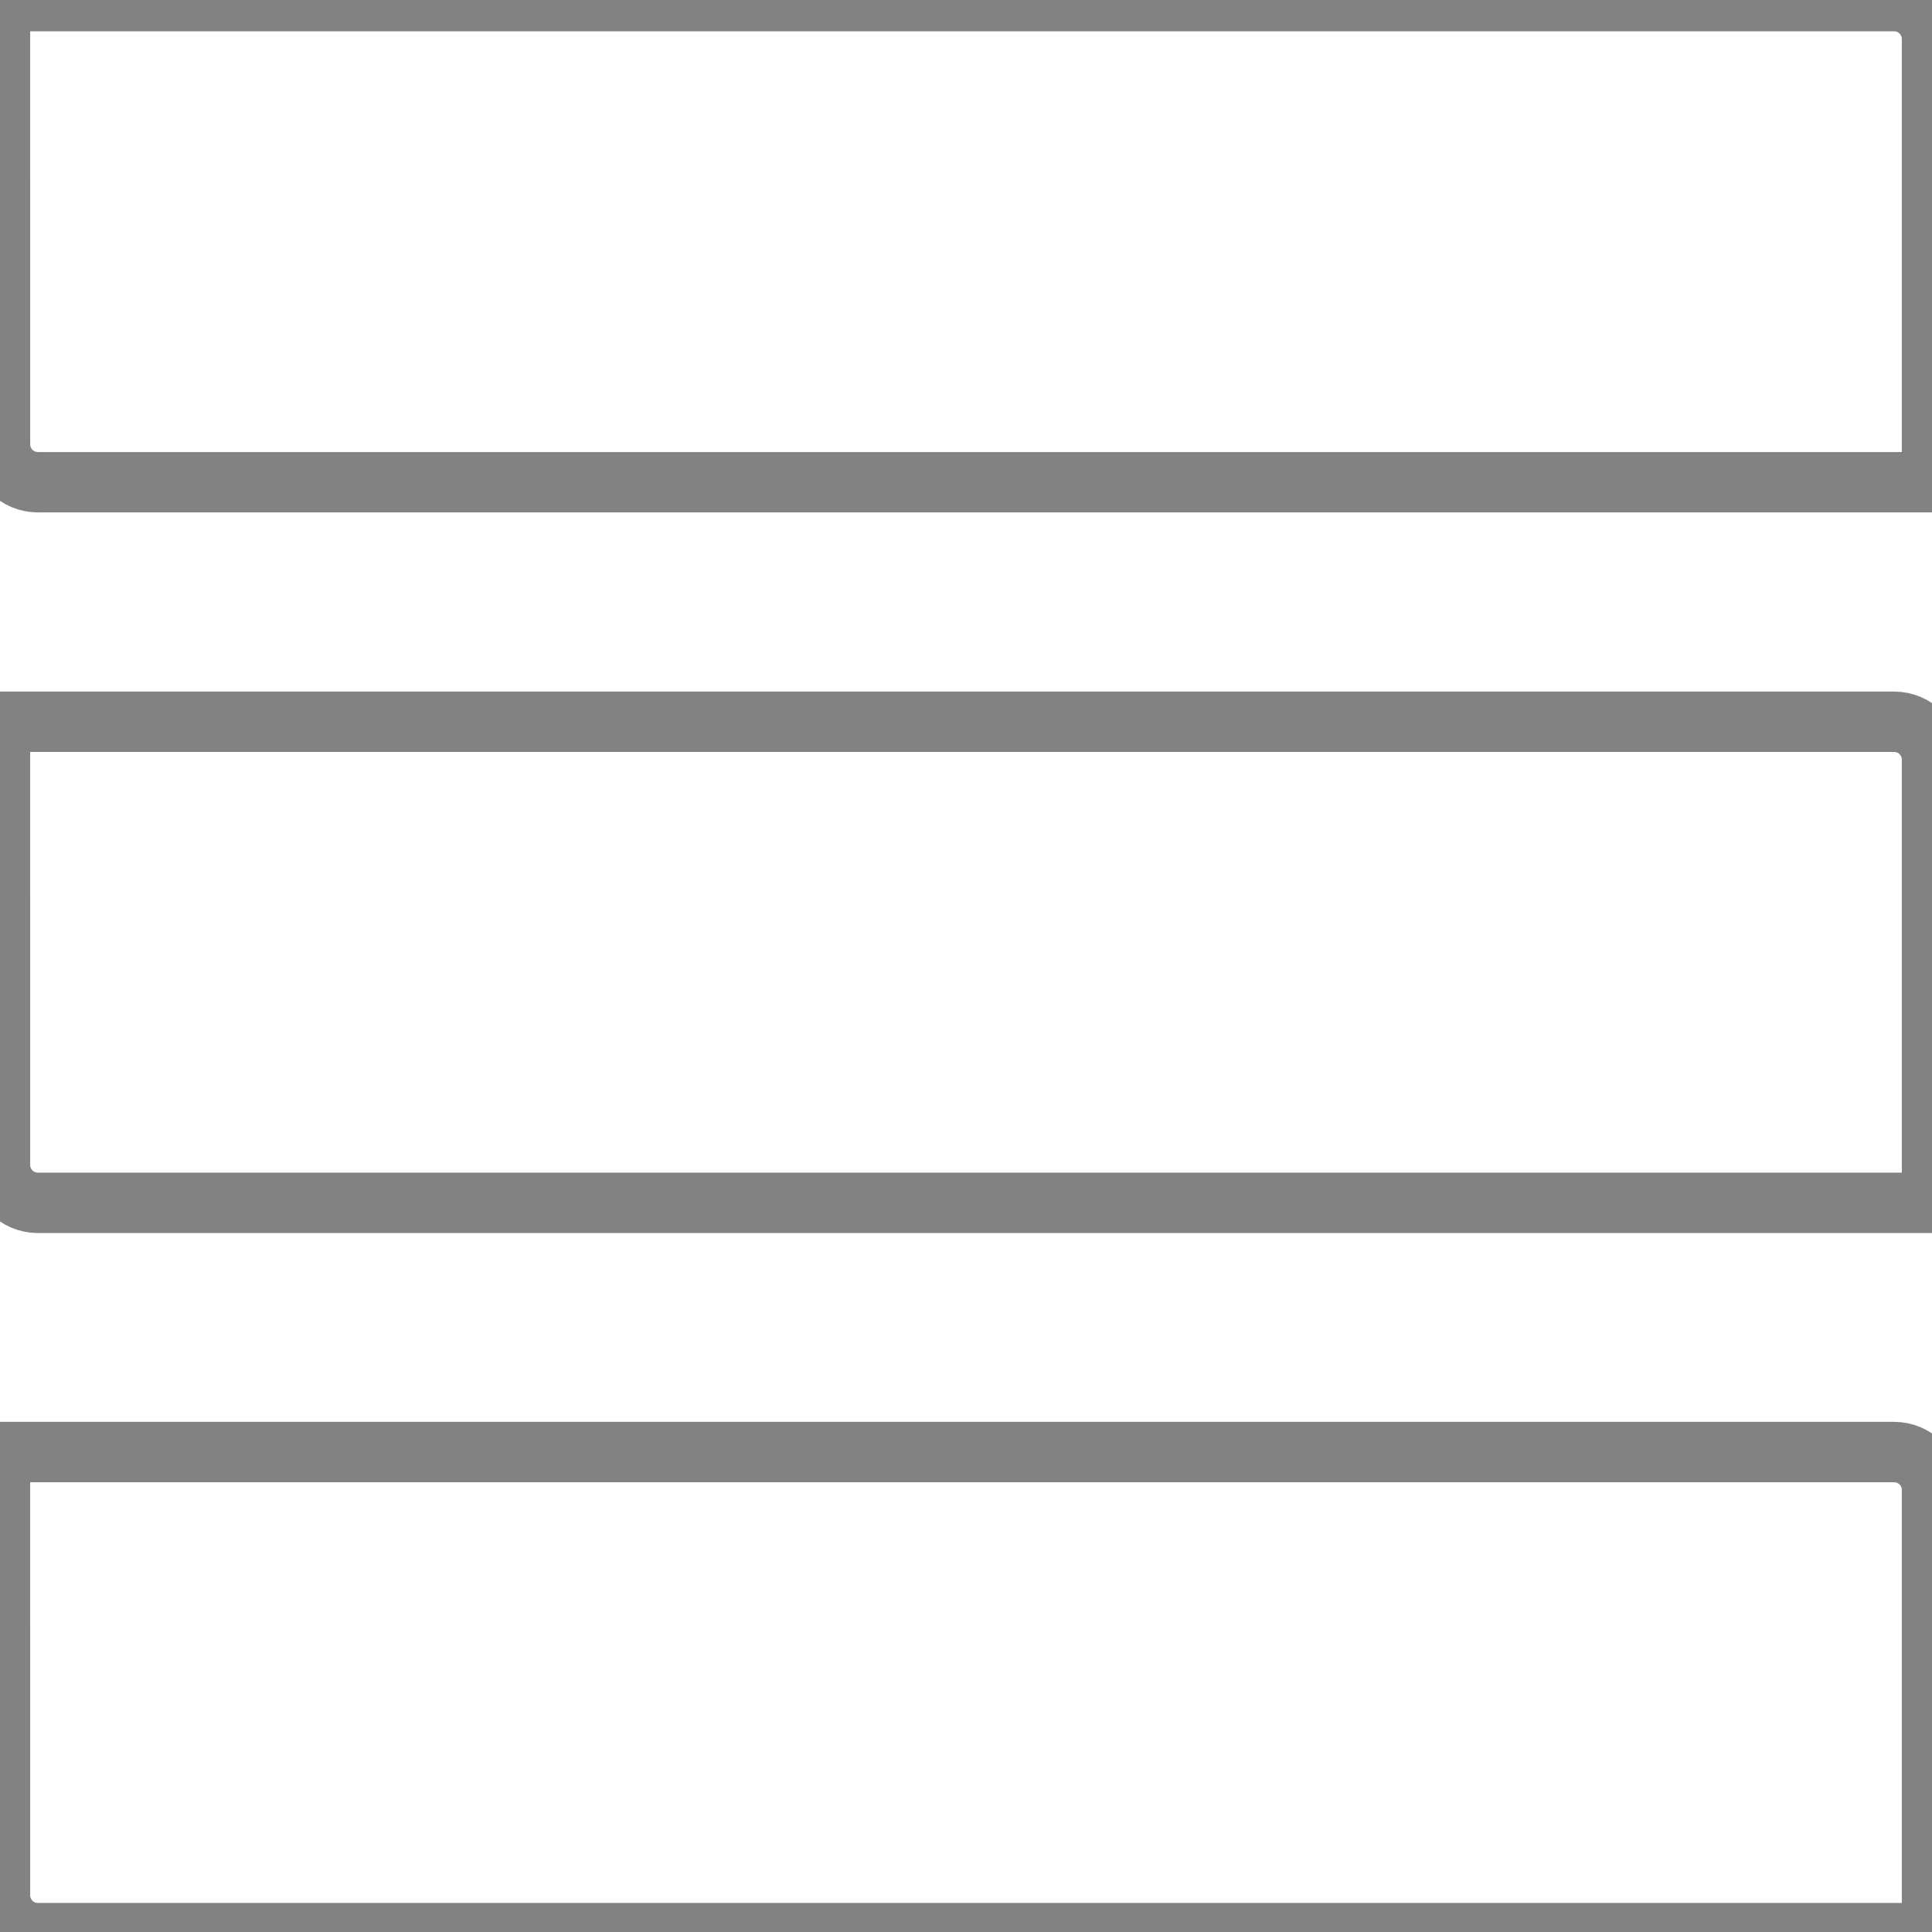<svg version="1.1" viewBox="0.0 0.0 32.0 32.0" fill="none" stroke="none" stroke-linecap="square" stroke-miterlimit="10" xmlns:xlink="http://www.w3.org/1999/xlink" xmlns="http://www.w3.org/2000/svg"><clipPath id="p.0"><path d="m0 0l32.0 0l0 32.0l-32.0 0l0 -32.0z" clip-rule="nonzero"/></clipPath><g clip-path="url(#p.0)"><path fill="#000000" fill-opacity="0.0" d="m0 0l32.0 0l0 32.0l-32.0 0z" fill-rule="evenodd"/><path fill="#000000" fill-opacity="0.0" d="m0.627 19.923l31.373 0c7.247925E-5 0 1.3923645E-4 -2.861023E-5 1.8882751E-4 -7.8201294E-5c4.9591064E-5 -4.9591064E-5 8.010864E-5 -1.18255615E-4 8.010864E-5 -1.8882751E-4l-2.6893616E-4 -7.341c0 -0.346 -0.281 -0.627 -0.627 -0.627l-31.373 0l0 0c-1.4727593E-4 0 -2.6666664E-4 1.1920929E-4 -2.6666664E-4 2.670288E-4l2.6666664E-4 7.341l0 0c0 0.346 0.281 0.627 0.627 0.627z" fill-rule="evenodd"/><path stroke="#828282" stroke-width="1.0" stroke-linejoin="round" stroke-linecap="butt" d="m0.627 19.923l31.373 0c7.247925E-5 0 1.3923645E-4 -2.861023E-5 1.8882751E-4 -7.8201294E-5c4.9591064E-5 -4.9591064E-5 8.010864E-5 -1.18255615E-4 8.010864E-5 -1.8882751E-4l-2.6893616E-4 -7.341c0 -0.346 -0.281 -0.627 -0.627 -0.627l-31.373 0l0 0c-1.4727593E-4 0 -2.6666664E-4 1.1920929E-4 -2.6666664E-4 2.670288E-4l2.6666664E-4 7.341l0 0c0 0.346 0.281 0.627 0.627 0.627z" fill-rule="evenodd"/><path fill="#000000" fill-opacity="0.0" d="m0.627 32.019l31.373 0c7.247925E-5 0 1.3923645E-4 -2.670288E-5 1.8882751E-4 -8.010864E-5c4.9591064E-5 -4.9591064E-5 8.010864E-5 -1.1444092E-4 8.010864E-5 -1.8692017E-4l-2.6893616E-4 -7.341c0 -0.346 -0.281 -0.627 -0.627 -0.627l-31.373 0l0 0c-1.4727593E-4 0 -2.6666664E-4 1.20162964E-4 -2.6666664E-4 2.670288E-4l2.6666664E-4 7.341l0 0c0 0.346 0.281 0.627 0.627 0.627z" fill-rule="evenodd"/><path stroke="#828282" stroke-width="1.0" stroke-linejoin="round" stroke-linecap="butt" d="m0.627 32.019l31.373 0c7.247925E-5 0 1.3923645E-4 -2.670288E-5 1.8882751E-4 -8.010864E-5c4.9591064E-5 -4.9591064E-5 8.010864E-5 -1.1444092E-4 8.010864E-5 -1.8692017E-4l-2.6893616E-4 -7.341c0 -0.346 -0.281 -0.627 -0.627 -0.627l-31.373 0l0 0c-1.4727593E-4 0 -2.6666664E-4 1.20162964E-4 -2.6666664E-4 2.670288E-4l2.6666664E-4 7.341l0 0c0 0.346 0.281 0.627 0.627 0.627z" fill-rule="evenodd"/><path fill="#000000" fill-opacity="0.0" d="m0.627 7.987l31.373 0c7.247925E-5 0 1.3923645E-4 -2.8133392E-5 1.8882751E-4 -7.8201294E-5c4.9591064E-5 -5.00679E-5 8.010864E-5 -1.1777878E-4 8.010864E-5 -1.8835068E-4l-2.6893616E-4 -7.341c0 -0.346 -0.281 -0.627 -0.627 -0.627l-31.373 0l0 0c-1.4727593E-4 0 -2.6666664E-4 1.19389966E-4 -2.6666664E-4 2.6666746E-4l2.6666664E-4 7.341l0 0c0 0.346 0.281 0.627 0.627 0.627z" fill-rule="evenodd"/><path stroke="#828282" stroke-width="1.0" stroke-linejoin="round" stroke-linecap="butt" d="m0.627 7.987l31.373 0c7.247925E-5 0 1.3923645E-4 -2.8133392E-5 1.8882751E-4 -7.8201294E-5c4.9591064E-5 -5.00679E-5 8.010864E-5 -1.1777878E-4 8.010864E-5 -1.8835068E-4l-2.6893616E-4 -7.341c0 -0.346 -0.281 -0.627 -0.627 -0.627l-31.373 0l0 0c-1.4727593E-4 0 -2.6666664E-4 1.19389966E-4 -2.6666664E-4 2.6666746E-4l2.6666664E-4 7.341l0 0c0 0.346 0.281 0.627 0.627 0.627z" fill-rule="evenodd"/></g></svg>